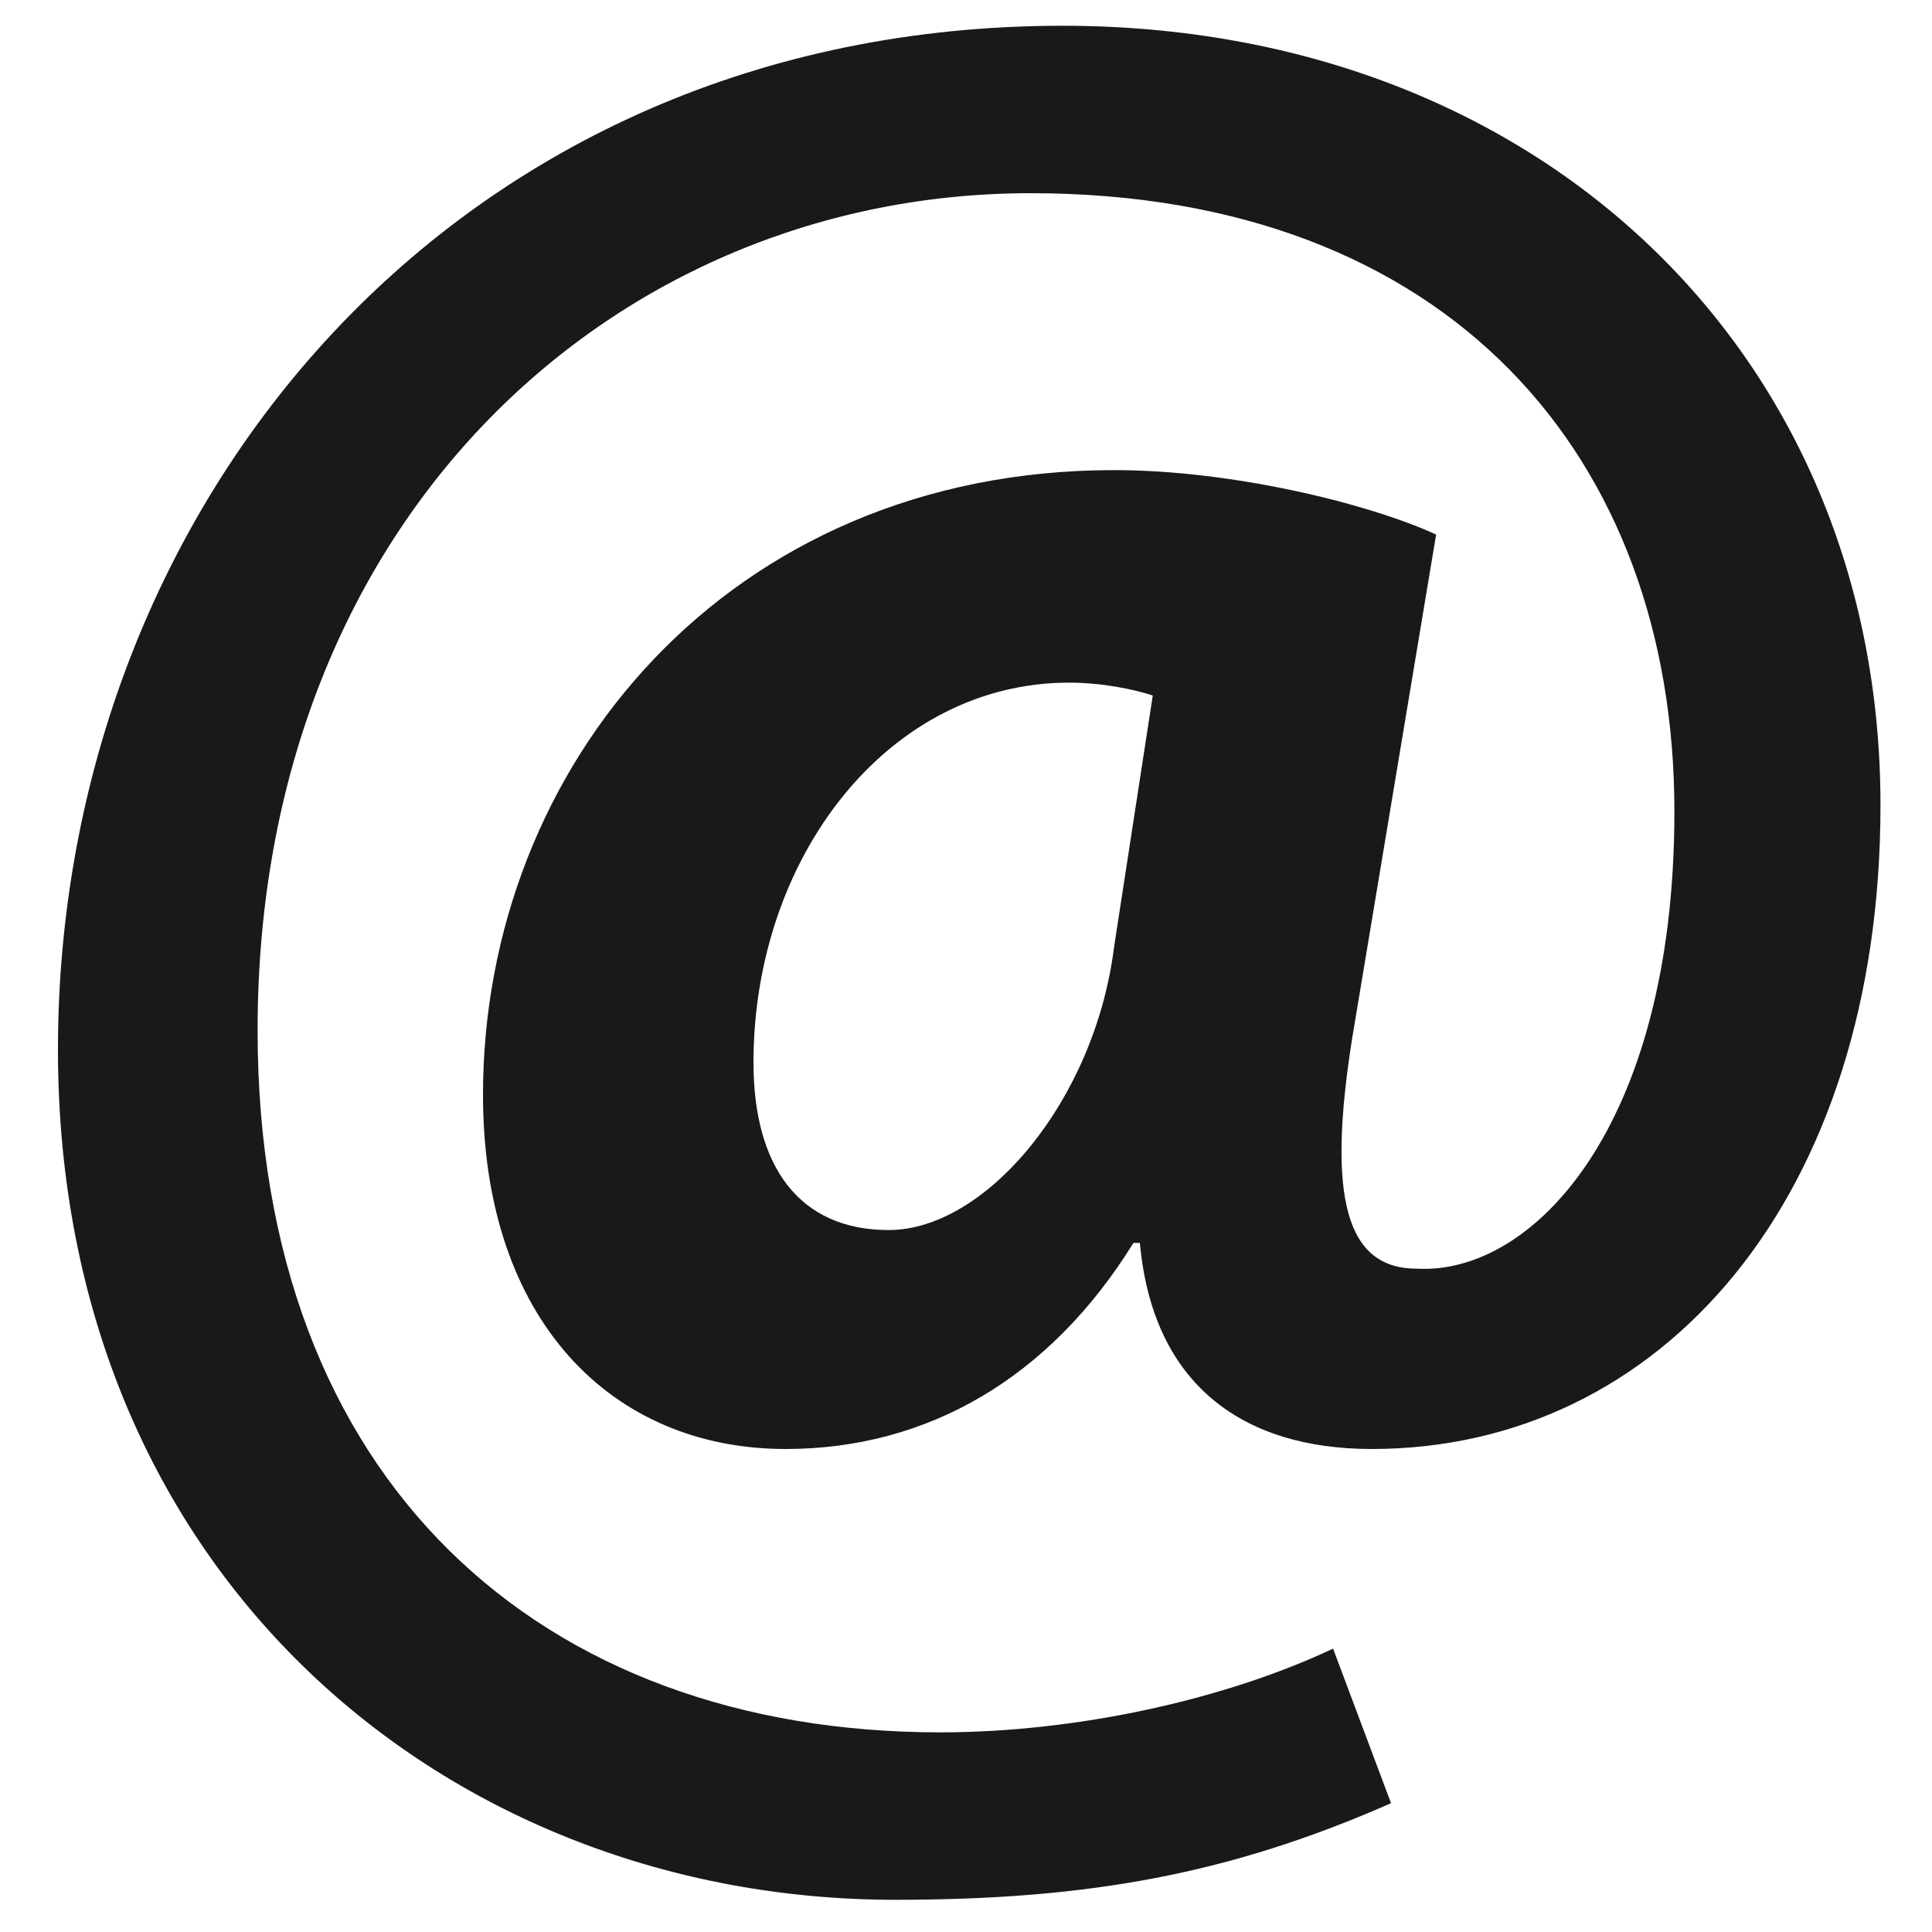 <?xml version="1.0" encoding="utf-8"?>
<!-- Generator: Adobe Illustrator 21.1.0, SVG Export Plug-In . SVG Version: 6.00 Build 0)  -->
<svg version="1.1" id="Layer_1" xmlns="http://www.w3.org/2000/svg" xmlns:xlink="http://www.w3.org/1999/xlink" x="0px" y="0px"
	 viewBox="0 0 30 30" style="enable-background:new 0 0 30 30;" xml:space="preserve">
<style type="text/css">
	.st0{fill:#191919;}
</style>
<g>
	<path class="st0" d="M21.6,28c-2.5,1.1-4.7,1.5-7.7,1.5c-6.9,0-13-5-13-13.2c0-8.5,6.2-15.9,15.6-15.9c7.4,0,12.7,5.1,12.7,12.1
		c0,6.1-3.4,10-7.9,10c-2,0-3.4-1-3.6-3.2h-0.1c-1.3,2.1-3.2,3.2-5.4,3.2c-2.7,0-4.7-2-4.7-5.5c0-5.1,3.8-9.7,9.8-9.7
		c1.8,0,3.9,0.5,5,1L21,16.1c-0.4,2.5-0.1,3.6,1,3.6c1.8,0.1,4-2.2,4-7.1c0-5.5-3.5-9.6-10-9.6c-6.4,0-12,5-12,13
		c0,7,4.4,10.9,10.6,10.9c2.1,0,4.4-0.5,6.1-1.3L21.6,28z M17.9,10.8c-0.3-0.1-0.8-0.2-1.3-0.2c-2.8,0-4.9,2.7-4.9,5.9
		c0,1.6,0.7,2.6,2.1,2.6c1.5,0,3.2-2,3.5-4.4L17.9,10.8z"/>
</g>
</svg>
